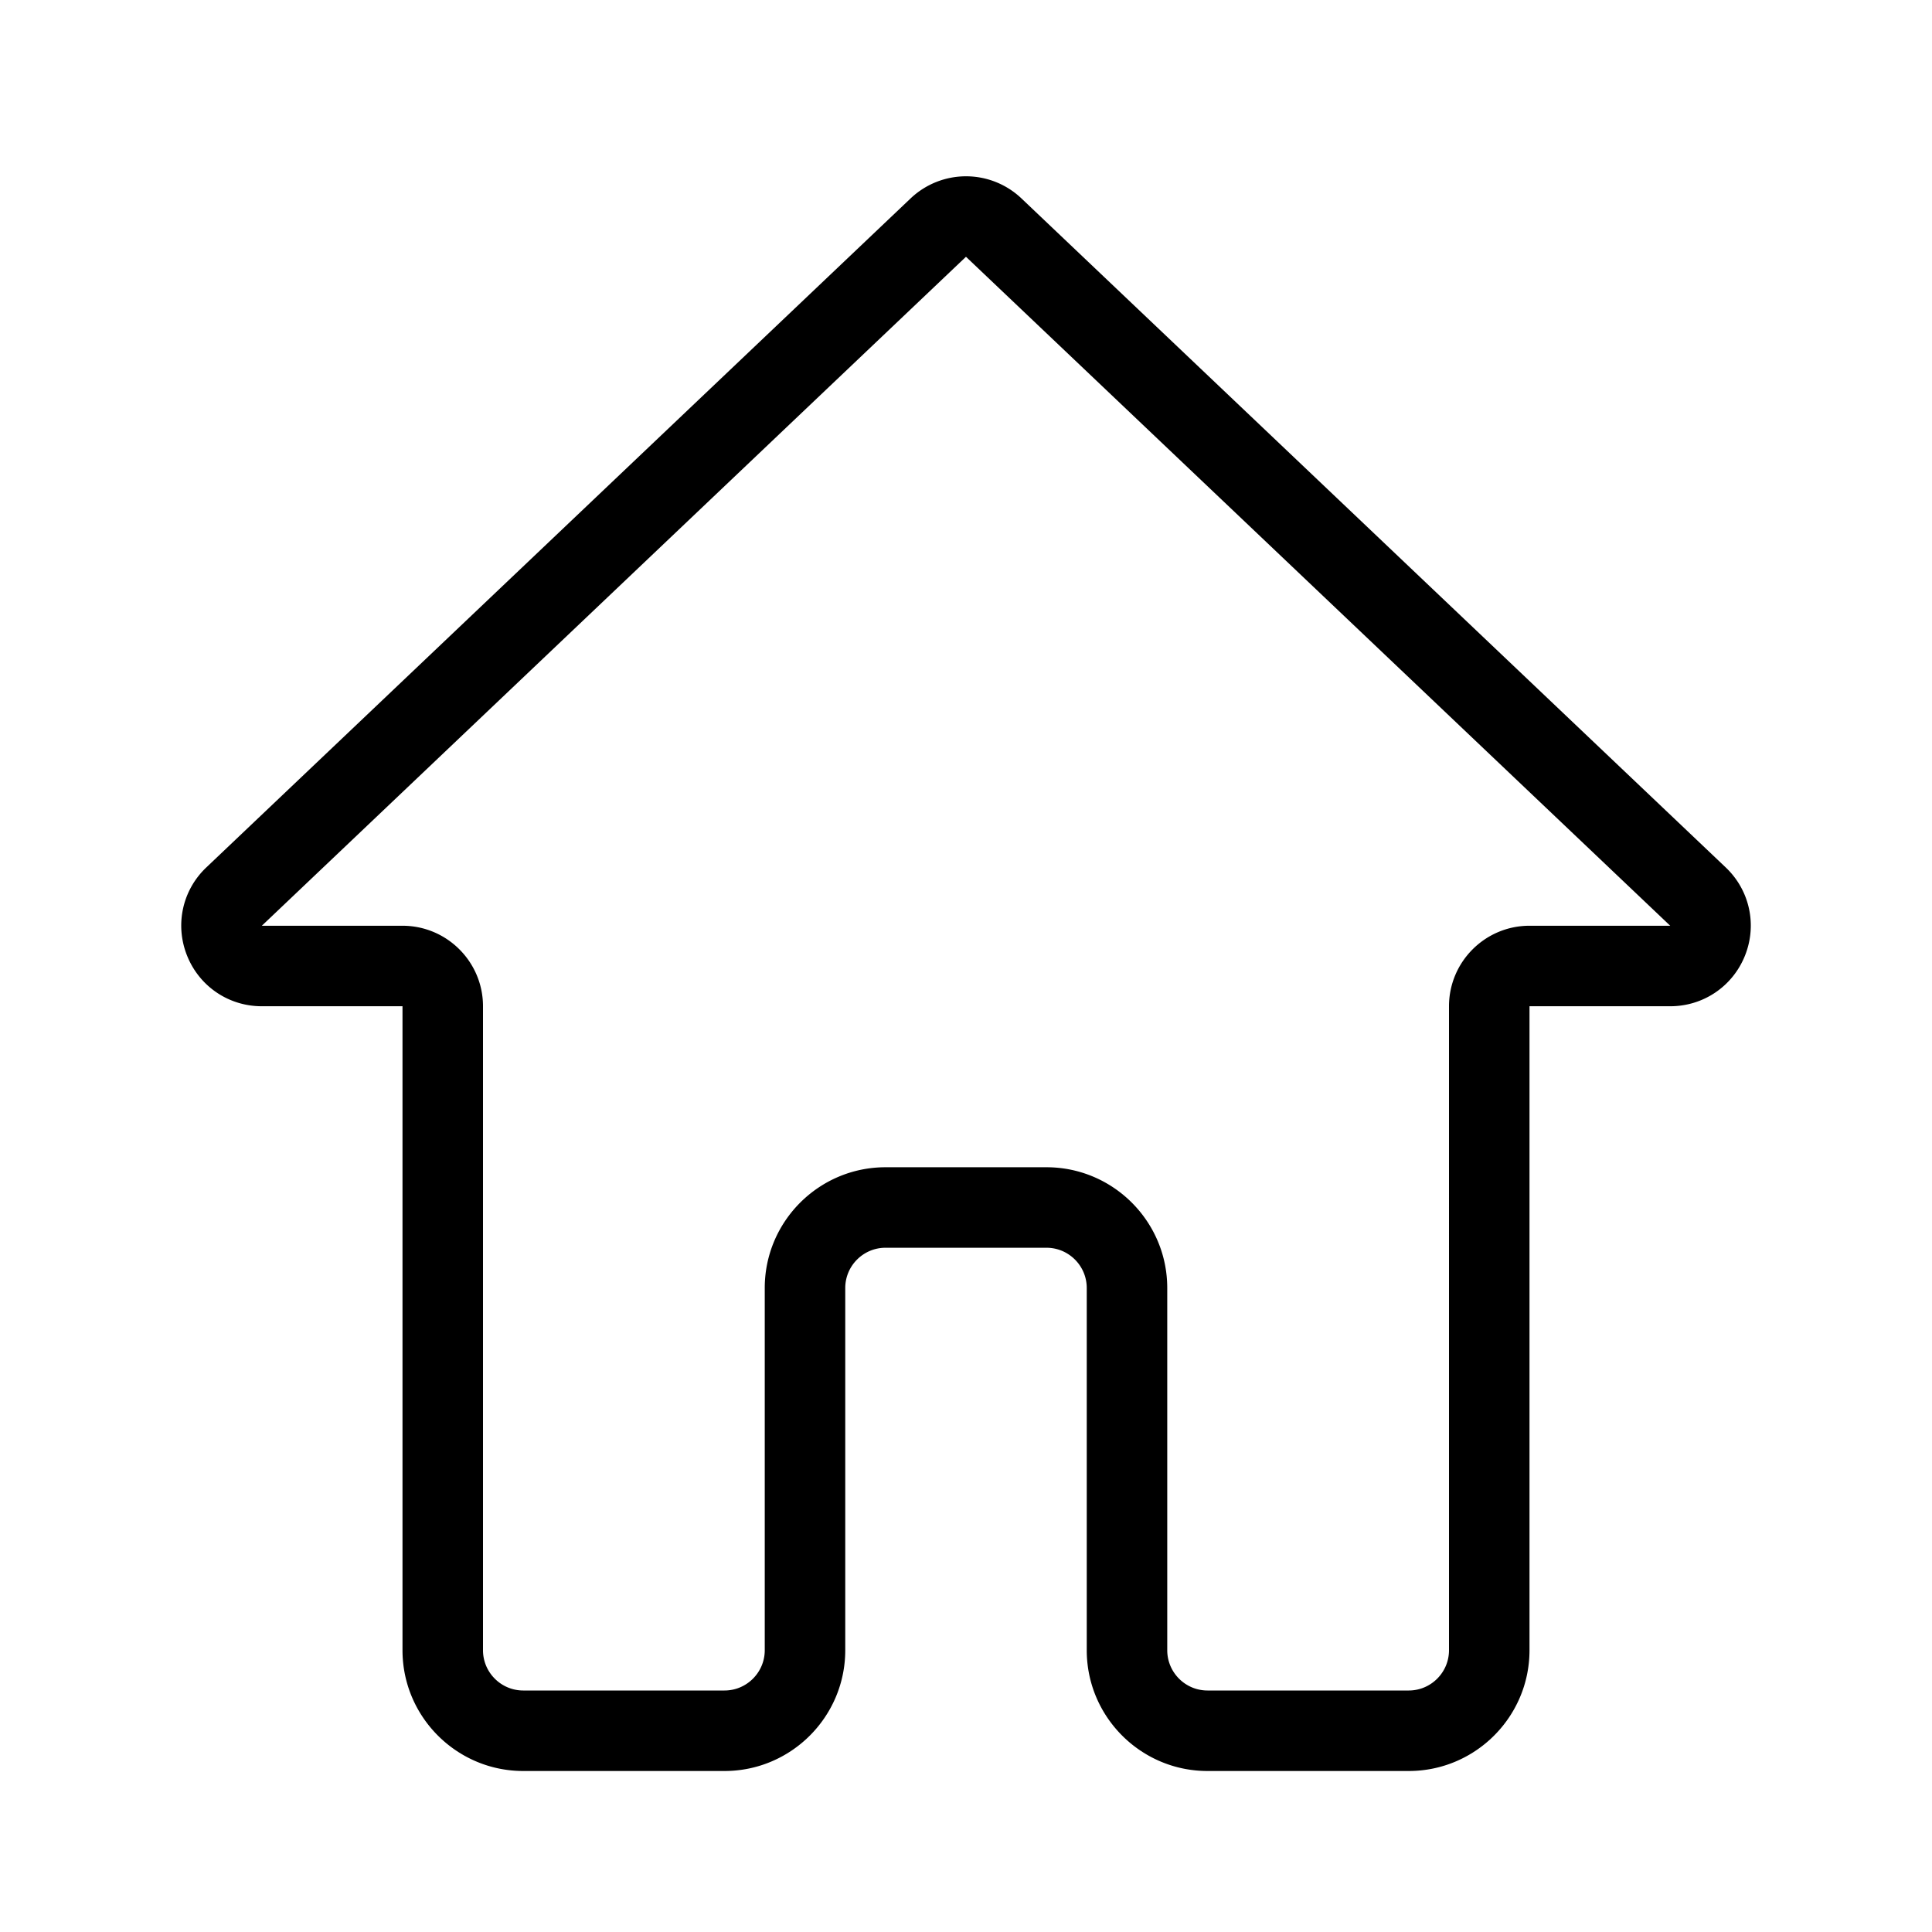 <svg xmlns="http://www.w3.org/2000/svg" version="1.1" xmlns:xlink="http://www.w3.org/1999/xlink" width="512" height="512" x="0" y="0" viewBox="0 0 48 48" style="enable-background:new 0 0 512 512" xml:space="preserve" class="">
    <g>
        <path d="M35 44h-5c-1.654 0-3-1.346-3-3v-9c0-.551-.449-1-1-1h-4c-.551 0-1 .449-1 1v9c0 1.654-1.346 3-3 3h-5c-1.654 0-3-1.346-3-3V25H6.504c-.823 0-1.552-.494-1.857-1.259s-.117-1.625.48-2.191L22.623 4.93a2 2 0 0 1 2.755 0l17.496 16.62c.597.566.785 1.427.48 2.191S42.32 25 41.496 25H38v16c0 1.654-1.346 3-3 3zM22 29h4c1.654 0 3 1.346 3 3v9c0 .551.449 1 1 1h5c.551 0 1-.449 1-1V25c0-1.103.897-2 2-2h3.496L24 6.38l-.689-.726.689.725L6.505 23H10c1.103 0 2 .897 2 2v16c0 .551.449 1 1 1h5c.551 0 1-.449 1-1v-9c0-1.654 1.346-3 3-3z" fill="#000000" opacity="1" data-original="#000000" class="">
        </path>
    </g>
</svg>